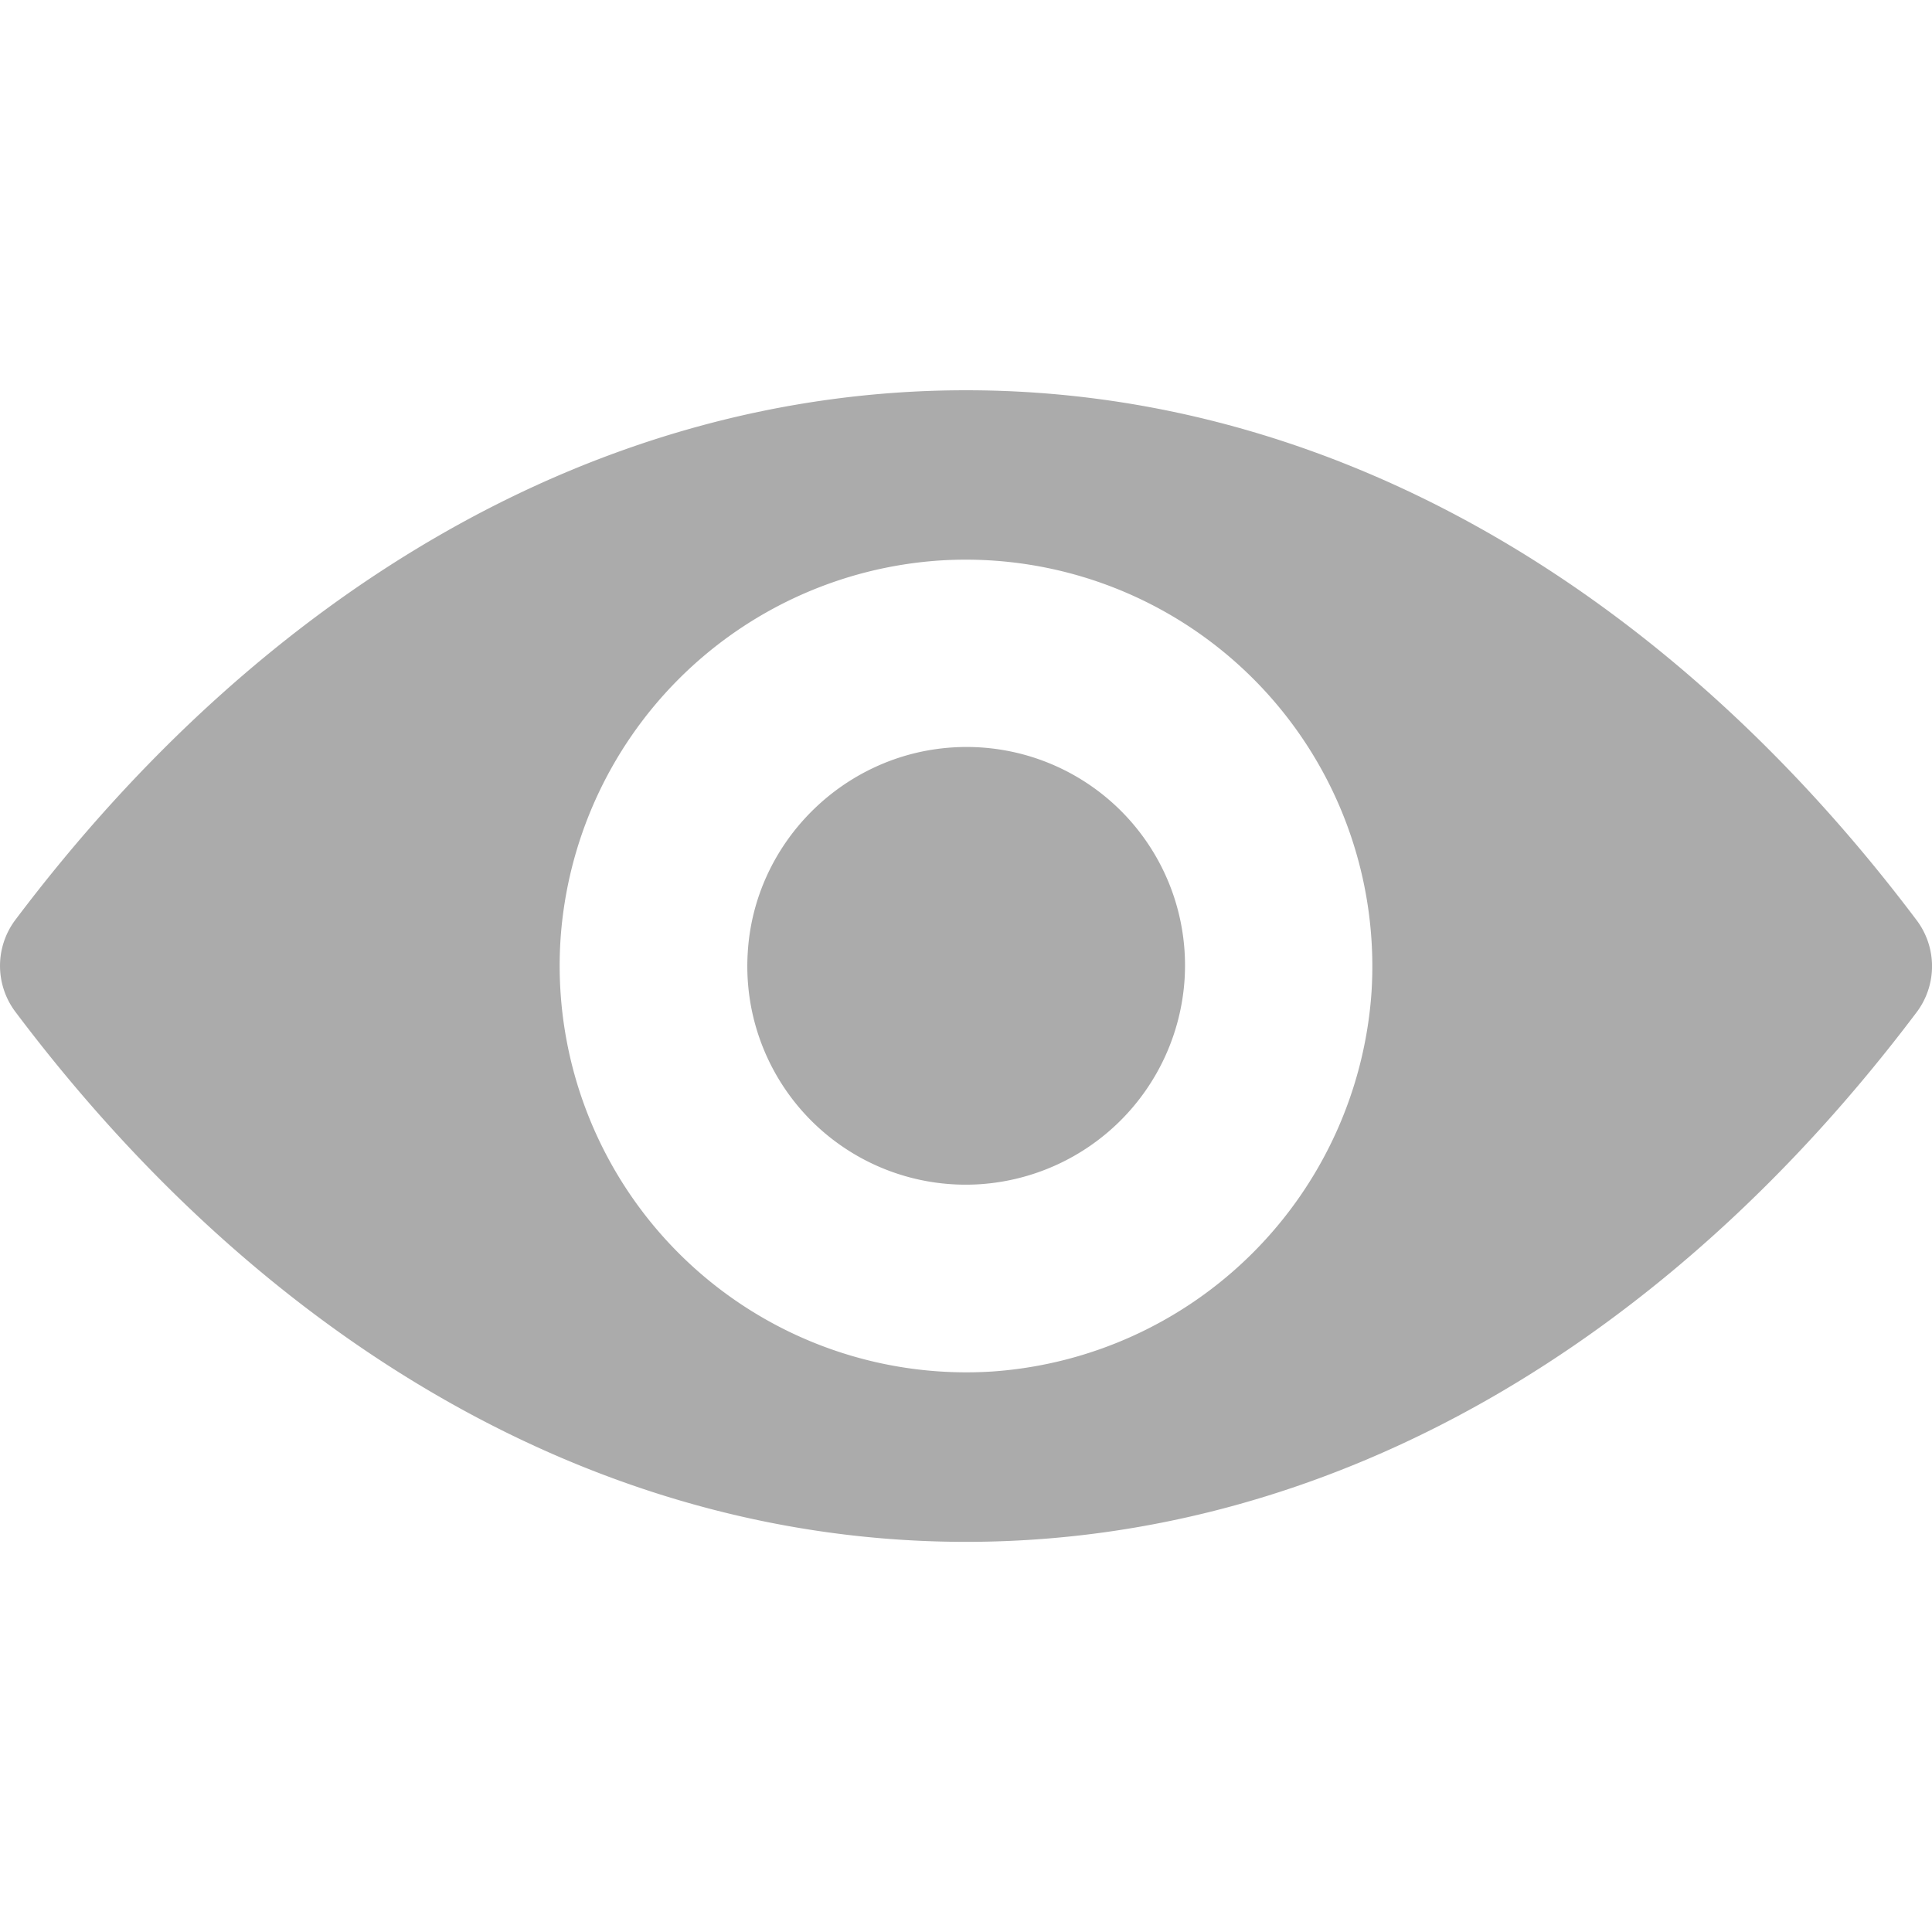 <svg width="17" height="17" fill="none" xmlns="http://www.w3.org/2000/svg"><g clip-path="url(#clip0)"><path d="M8.5 3.434c-3.248 0-6.194 1.777-8.367 4.663a.673.673 0 000 .803c2.173 2.89 5.119 4.667 8.367 4.667 3.248 0 6.194-1.777 8.367-4.663a.673.673 0 000-.804C14.693 5.21 11.748 3.434 8.5 3.434zm.233 8.634a3.578 3.578 0 01-3.801-3.8 3.584 3.584 0 013.335-3.336 3.578 3.578 0 013.801 3.801 3.595 3.595 0 01-3.335 3.335zm-.108-1.648A1.922 1.922 0 016.58 8.375c.06-.96.838-1.735 1.798-1.798a1.922 1.922 0 012.045 2.045 1.933 1.933 0 01-1.798 1.798z" fill="#ABABAB"/></g><defs><clipPath id="clip0"><path fill="#fff" d="M0 0h17v17H0z"/></clipPath></defs></svg>
